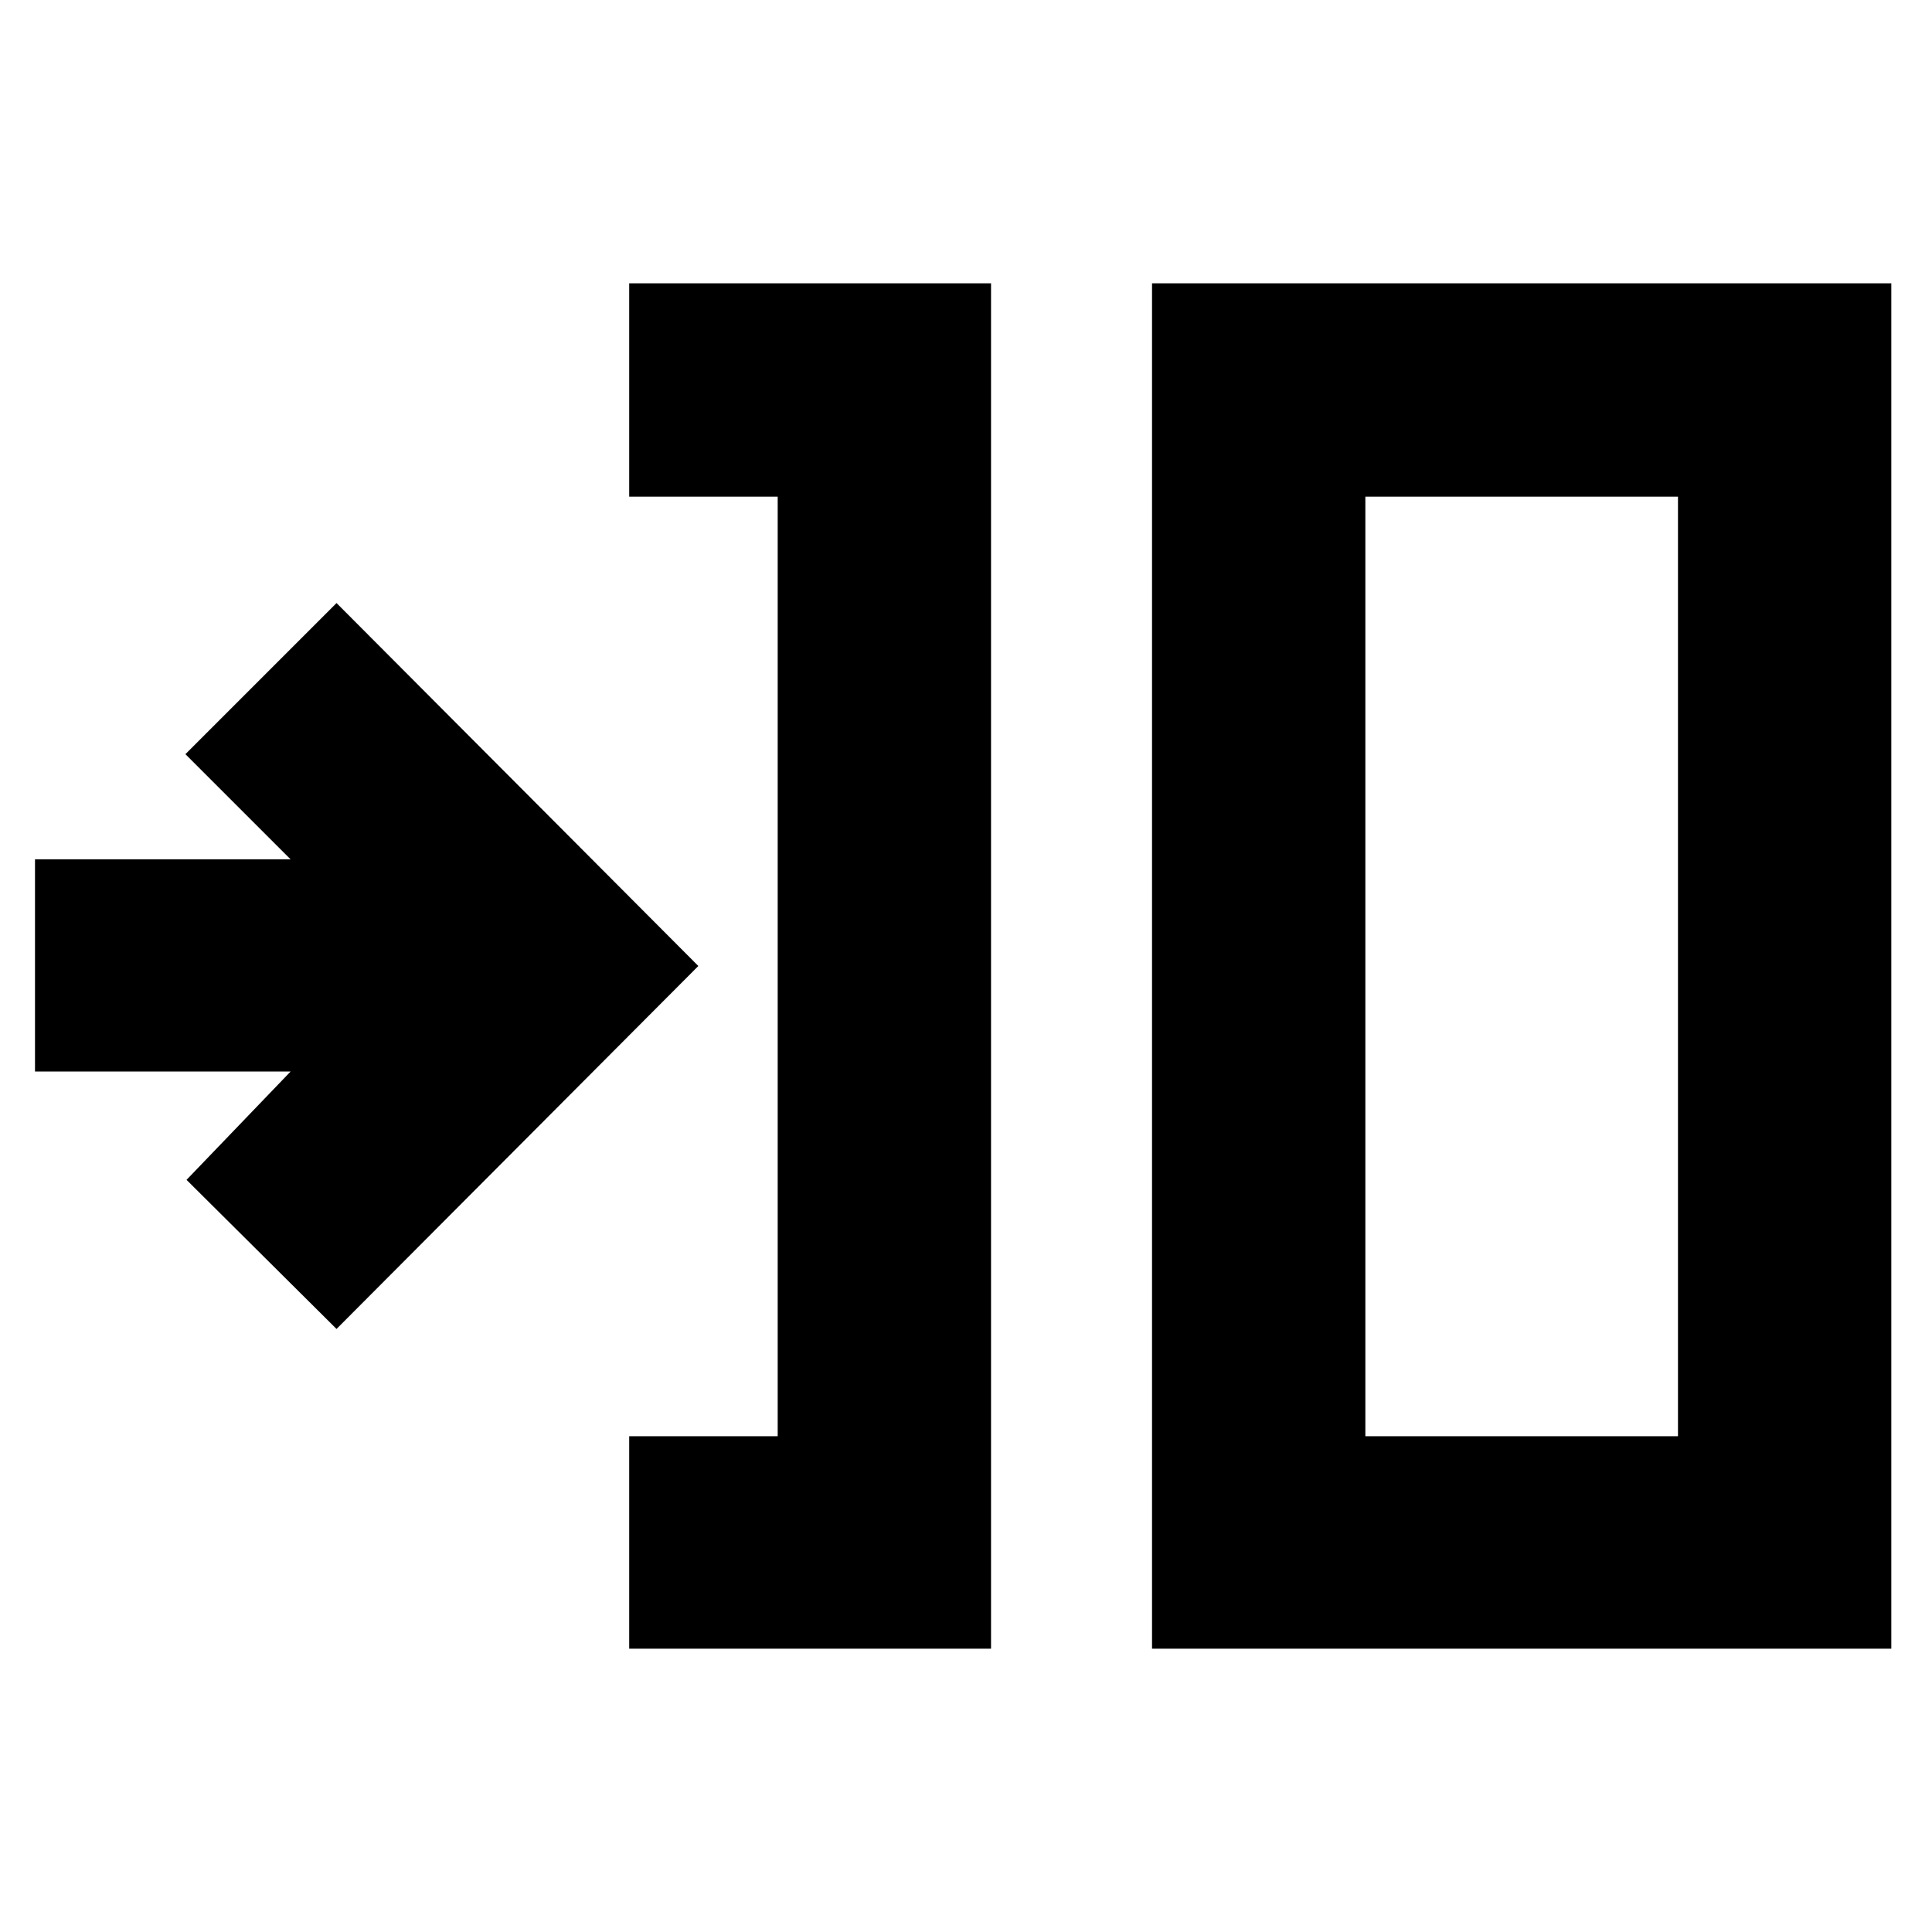 <svg xmlns="http://www.w3.org/2000/svg" height="24" viewBox="0 -960 960 960" width="24"><path d="M312.65-140.78v-105.57h73.78v-466.87h-73.78v-106h179.79v678.44H312.65Zm259.79 0v-678.44h367.34v678.44H572.44Zm106-105.57h155.34v-466.87H678.44v466.87Zm-511.22-53.3-74.53-74.09 51.7-53.82h-127V-533h127l-52.26-52.26 75.09-75.09L347-480 167.22-299.65Zm511.22 53.3v-466.87 466.87Z"/></svg>